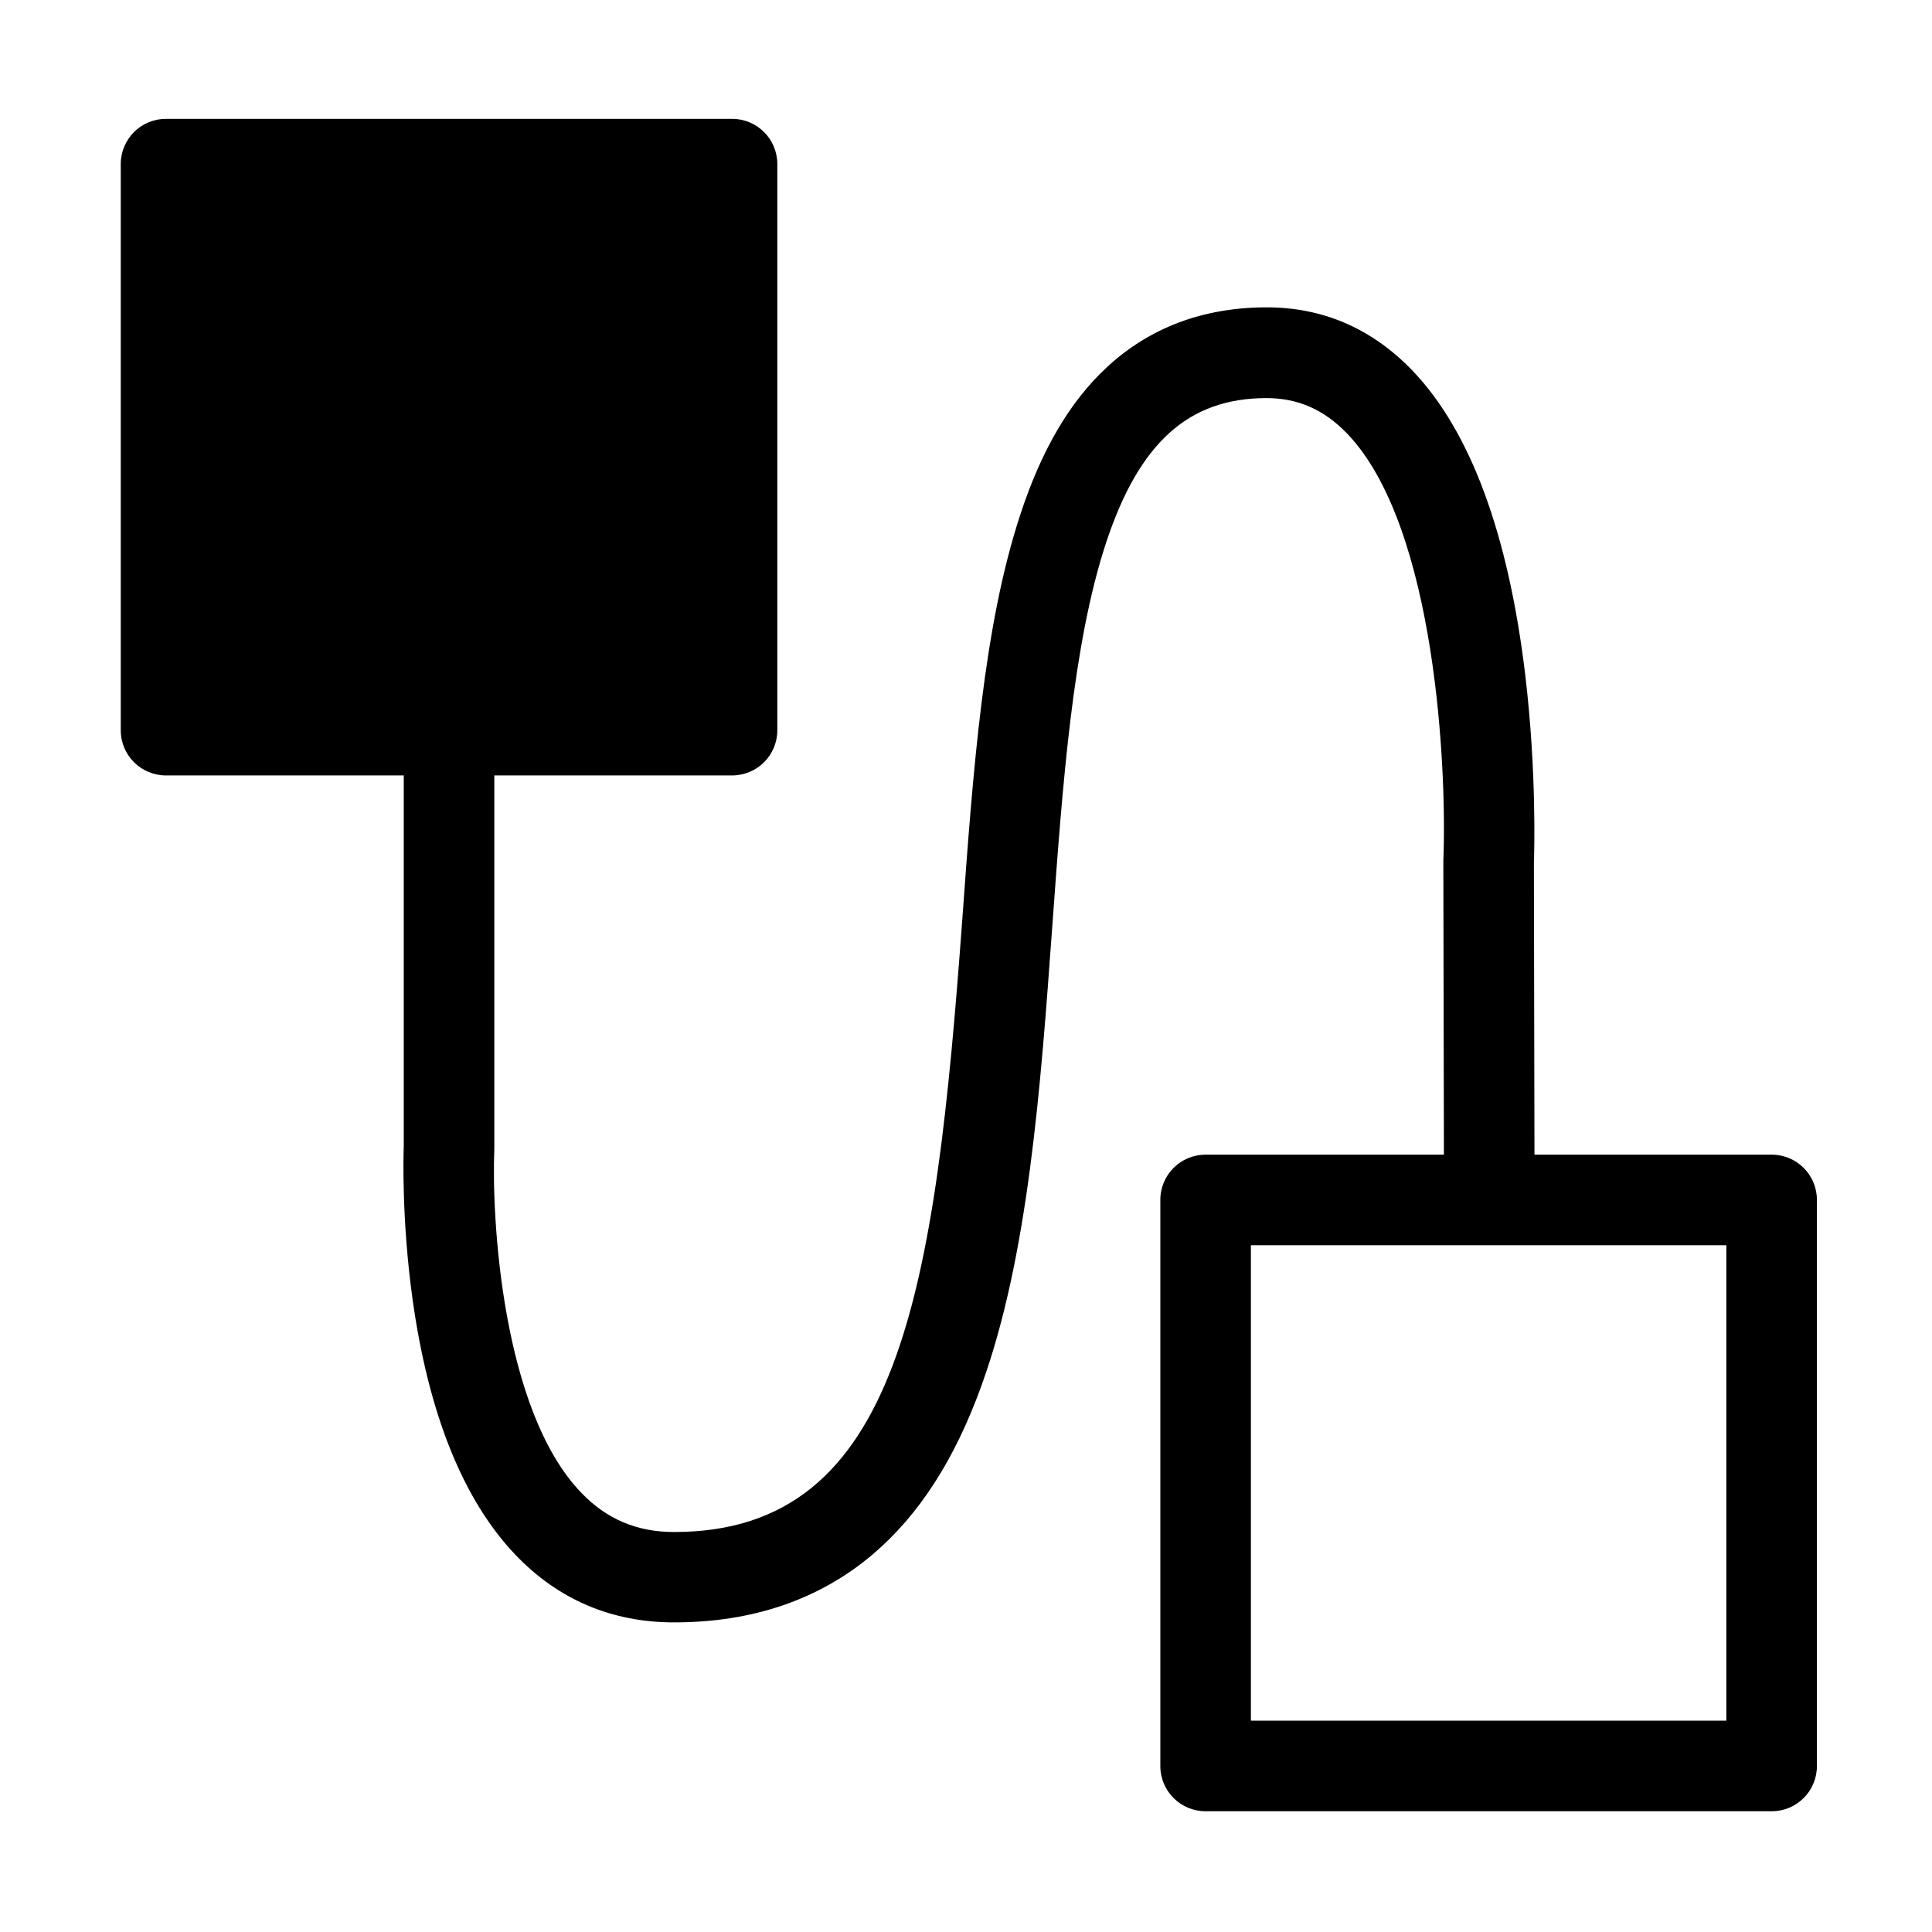 <?xml version="1.0" encoding="utf-8"?>
<!-- Generator: Adobe Illustrator 22.0.0, SVG Export Plug-In . SVG Version: 6.00 Build 0)  -->
<svg version="1.1" id="Ebene_1" xmlns="http://www.w3.org/2000/svg" xmlns:xlink="http://www.w3.org/1999/xlink" x="0px" y="0px"
	 viewBox="0 0 1024 1024" style="enable-background:new 0 0 1024 1024;" xml:space="preserve">
<style type="text/css">
	.st0{display:none;}
</style>
<g id="HG" class="st0">
</g>
<path class="st1" d="M939,612H813.3L813,457.4c0.2-5.6,1.5-48.6-4.6-99.8c-9-74.9-29.1-129.1-59.7-161.1
	c-21.4-22.3-47.4-33.6-77.3-33.6c-33.7,0-62.3,10.8-85,32c-19.5,18.2-34.4,43.6-45.6,77.8c-19.5,59.1-25,134.9-30.8,215.1
	C495.6,683.7,477.3,812,357.3,812c-19.7,0-35.8-6.8-49.3-20.9c-42.1-43.8-47.5-146.2-46-182c0-0.3,0-0.7,0-1V411h126
	c13.3,0,24-10.7,24-24V87c0-13.3-10.7-24-24-24H88c-13.3,0-24,10.7-24,24v300c0,13.3,10.7,24,24,24h126v196.6
	c-0.2,4.9-1.1,39.2,4.6,80.6c8.5,61.2,26.9,106.9,54.7,136c22.7,23.7,51,35.7,84,35.7c41.6,0,77-12.1,105.2-36
	c24.6-20.9,43.5-50.2,57.7-89.5c24.8-68.5,31.3-157.3,37.5-243c5.6-77.2,10.9-150,28.5-203.6c17.5-53.1,43.7-76.8,85.1-76.8
	c16.6,0,30.5,6.1,42.7,18.8c47.5,49.4,52.9,180.1,51,226.2c0,0.4,0,0.7,0,1.1l0.3,154.9H639c-13.3,0-24,10.7-24,24v300
	c0,13.3,10.7,24,24,24h300c13.3,0,24-10.7,24-24V636C963,622.7,952.3,612,939,612z M915,912H663V660h126.4h0.1H915V912z"/>
</svg>
